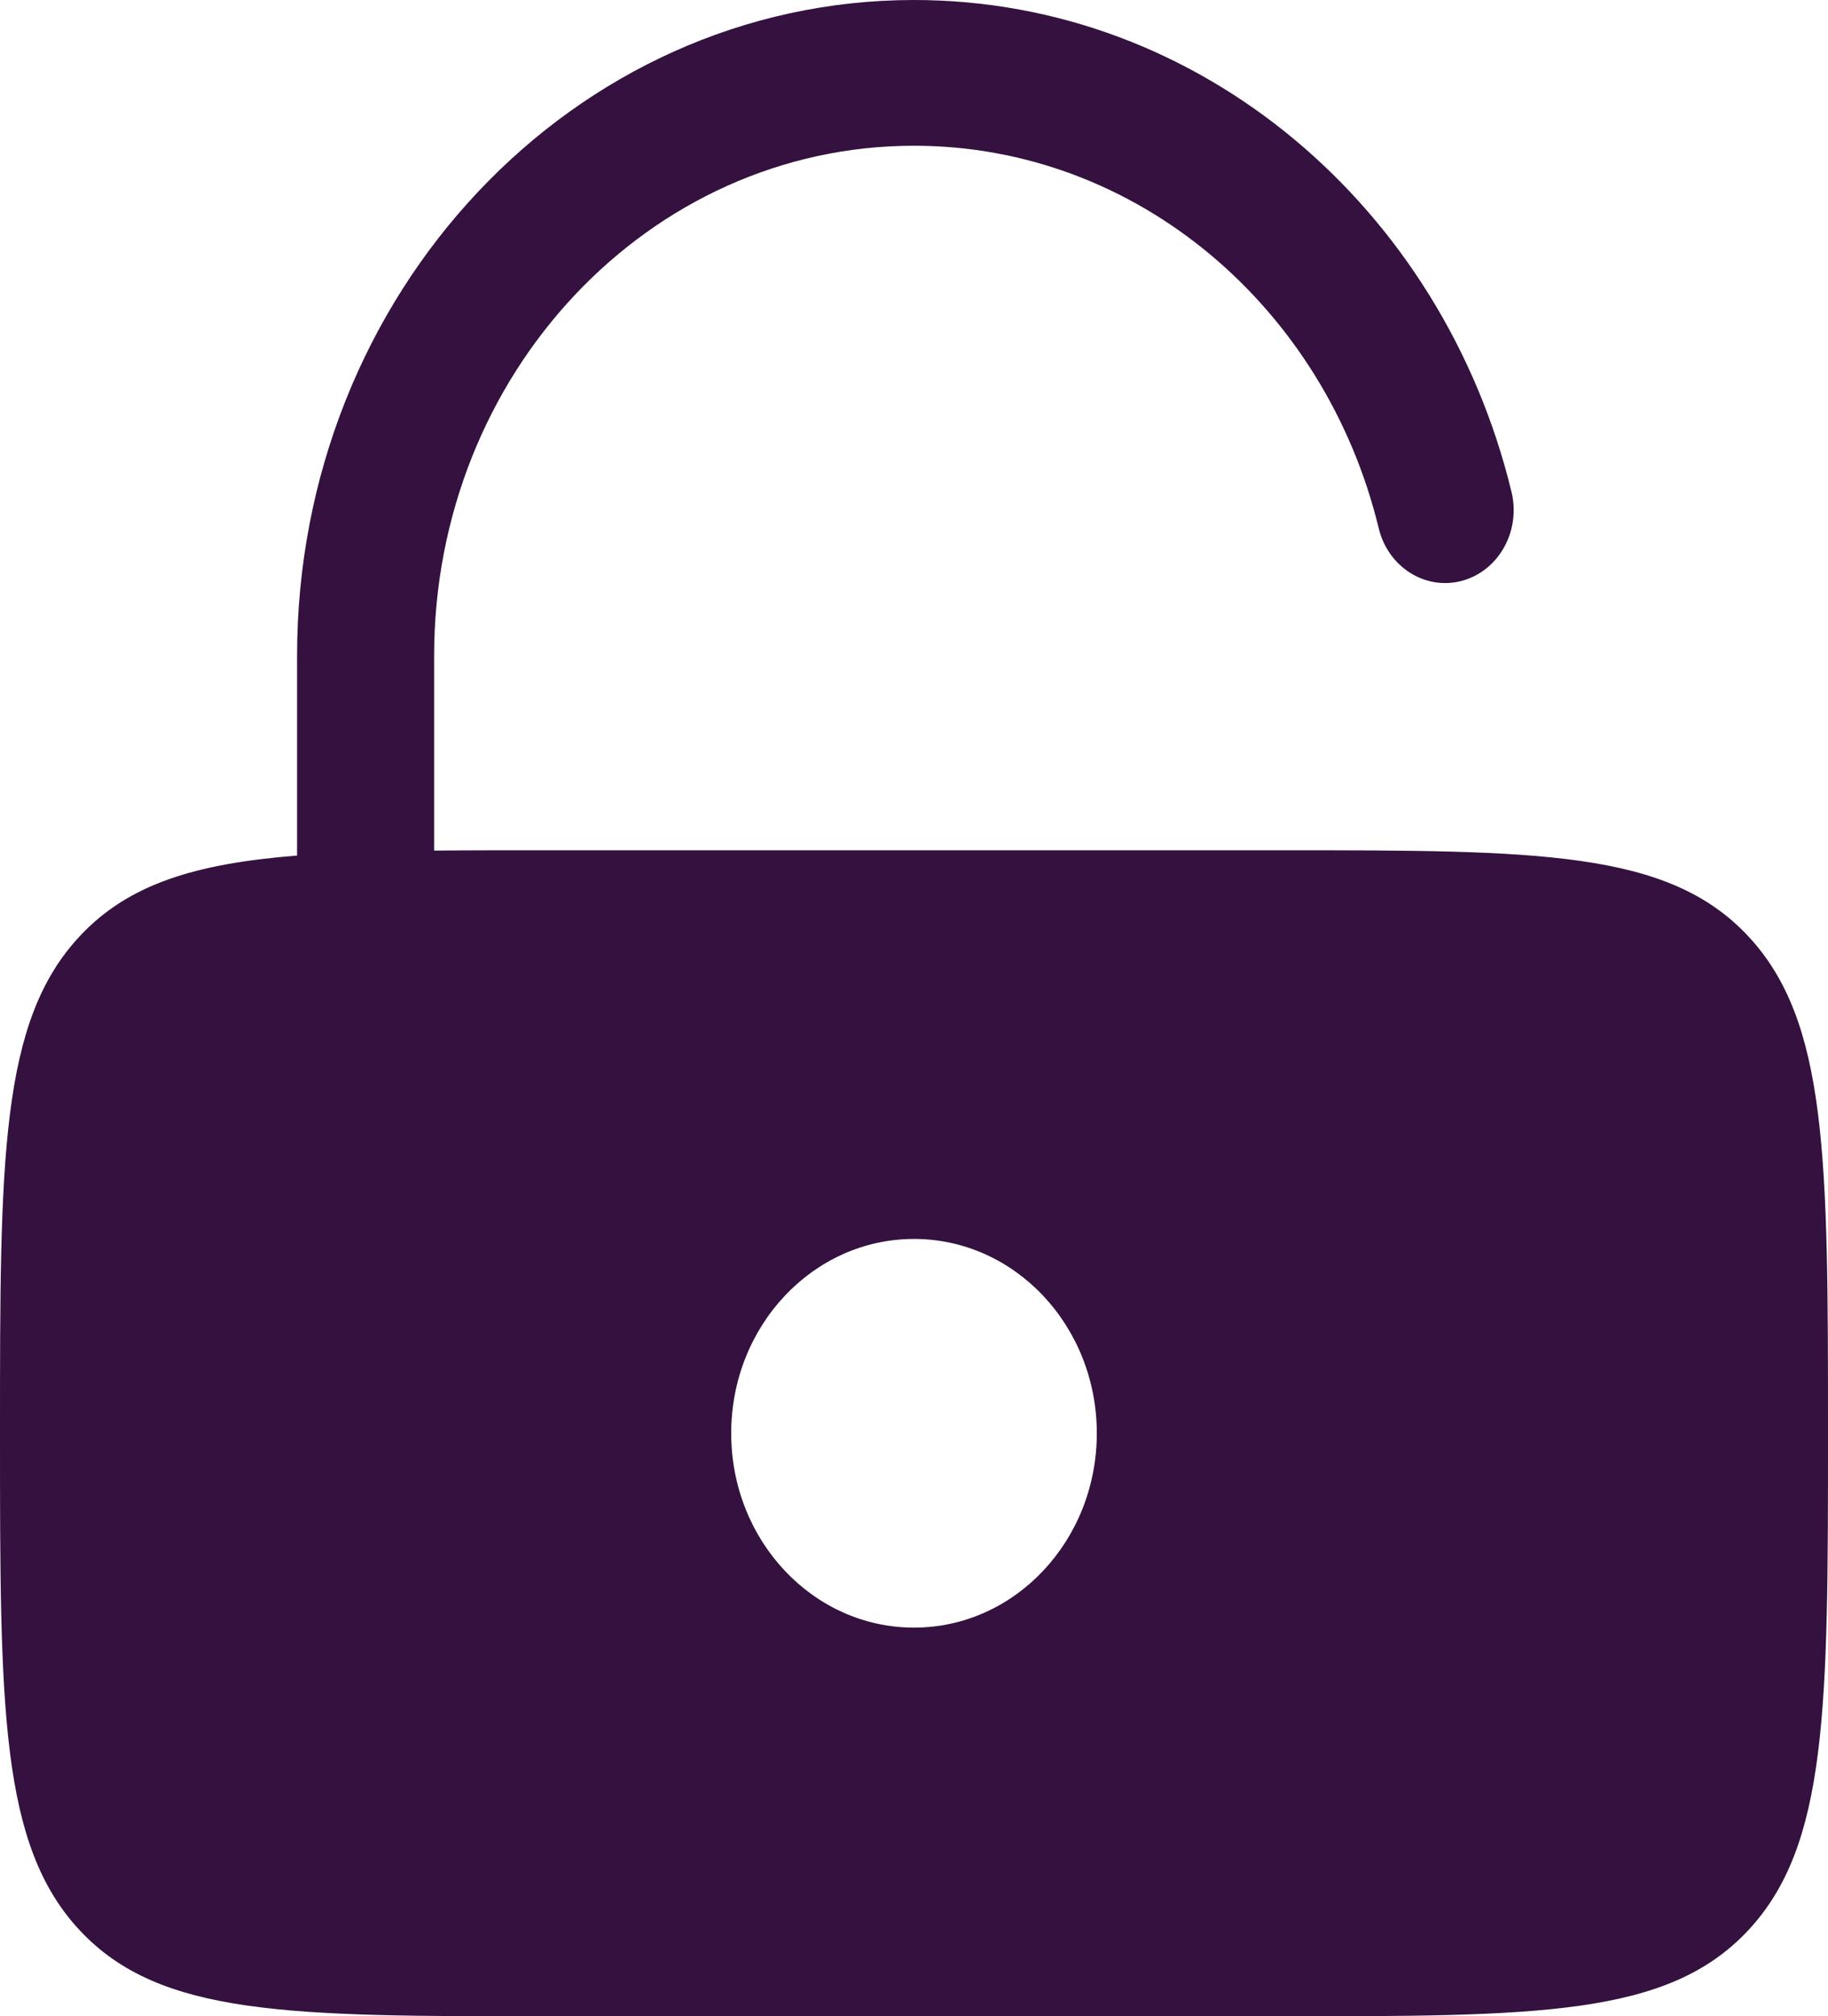 <svg width="39" height="43" viewBox="0 0 39 43" fill="none" xmlns="http://www.w3.org/2000/svg">
<path fill-rule="evenodd" clip-rule="evenodd" d="M9.262 13.988C9.262 7.979 13.846 3.108 19.5 3.108C24.268 3.108 28.279 6.574 29.415 11.267C29.616 12.098 30.414 12.599 31.196 12.385C31.978 12.171 32.449 11.323 32.248 10.492C30.787 4.459 25.635 0 19.5 0C12.231 0 6.338 6.263 6.338 13.988V18.246C4.164 18.418 2.748 18.854 1.713 19.953C0 21.774 0 24.705 0 30.566C0 36.428 0 39.358 1.713 41.179C3.427 43 6.185 43 11.7 43H27.3C32.815 43 35.573 43 37.286 41.179C39 39.358 39 36.428 39 30.566C39 24.705 39 21.774 37.286 19.953C35.573 18.133 32.815 18.133 27.3 18.133H11.7C10.82 18.133 10.009 18.133 9.262 18.14V13.988ZM23.4 30.566C23.4 32.855 21.654 34.711 19.5 34.711C17.346 34.711 15.6 32.855 15.6 30.566C15.6 28.277 17.346 26.422 19.5 26.422C21.654 26.422 23.4 28.277 23.4 30.566Z" fill="#34113f"/>
</svg>
